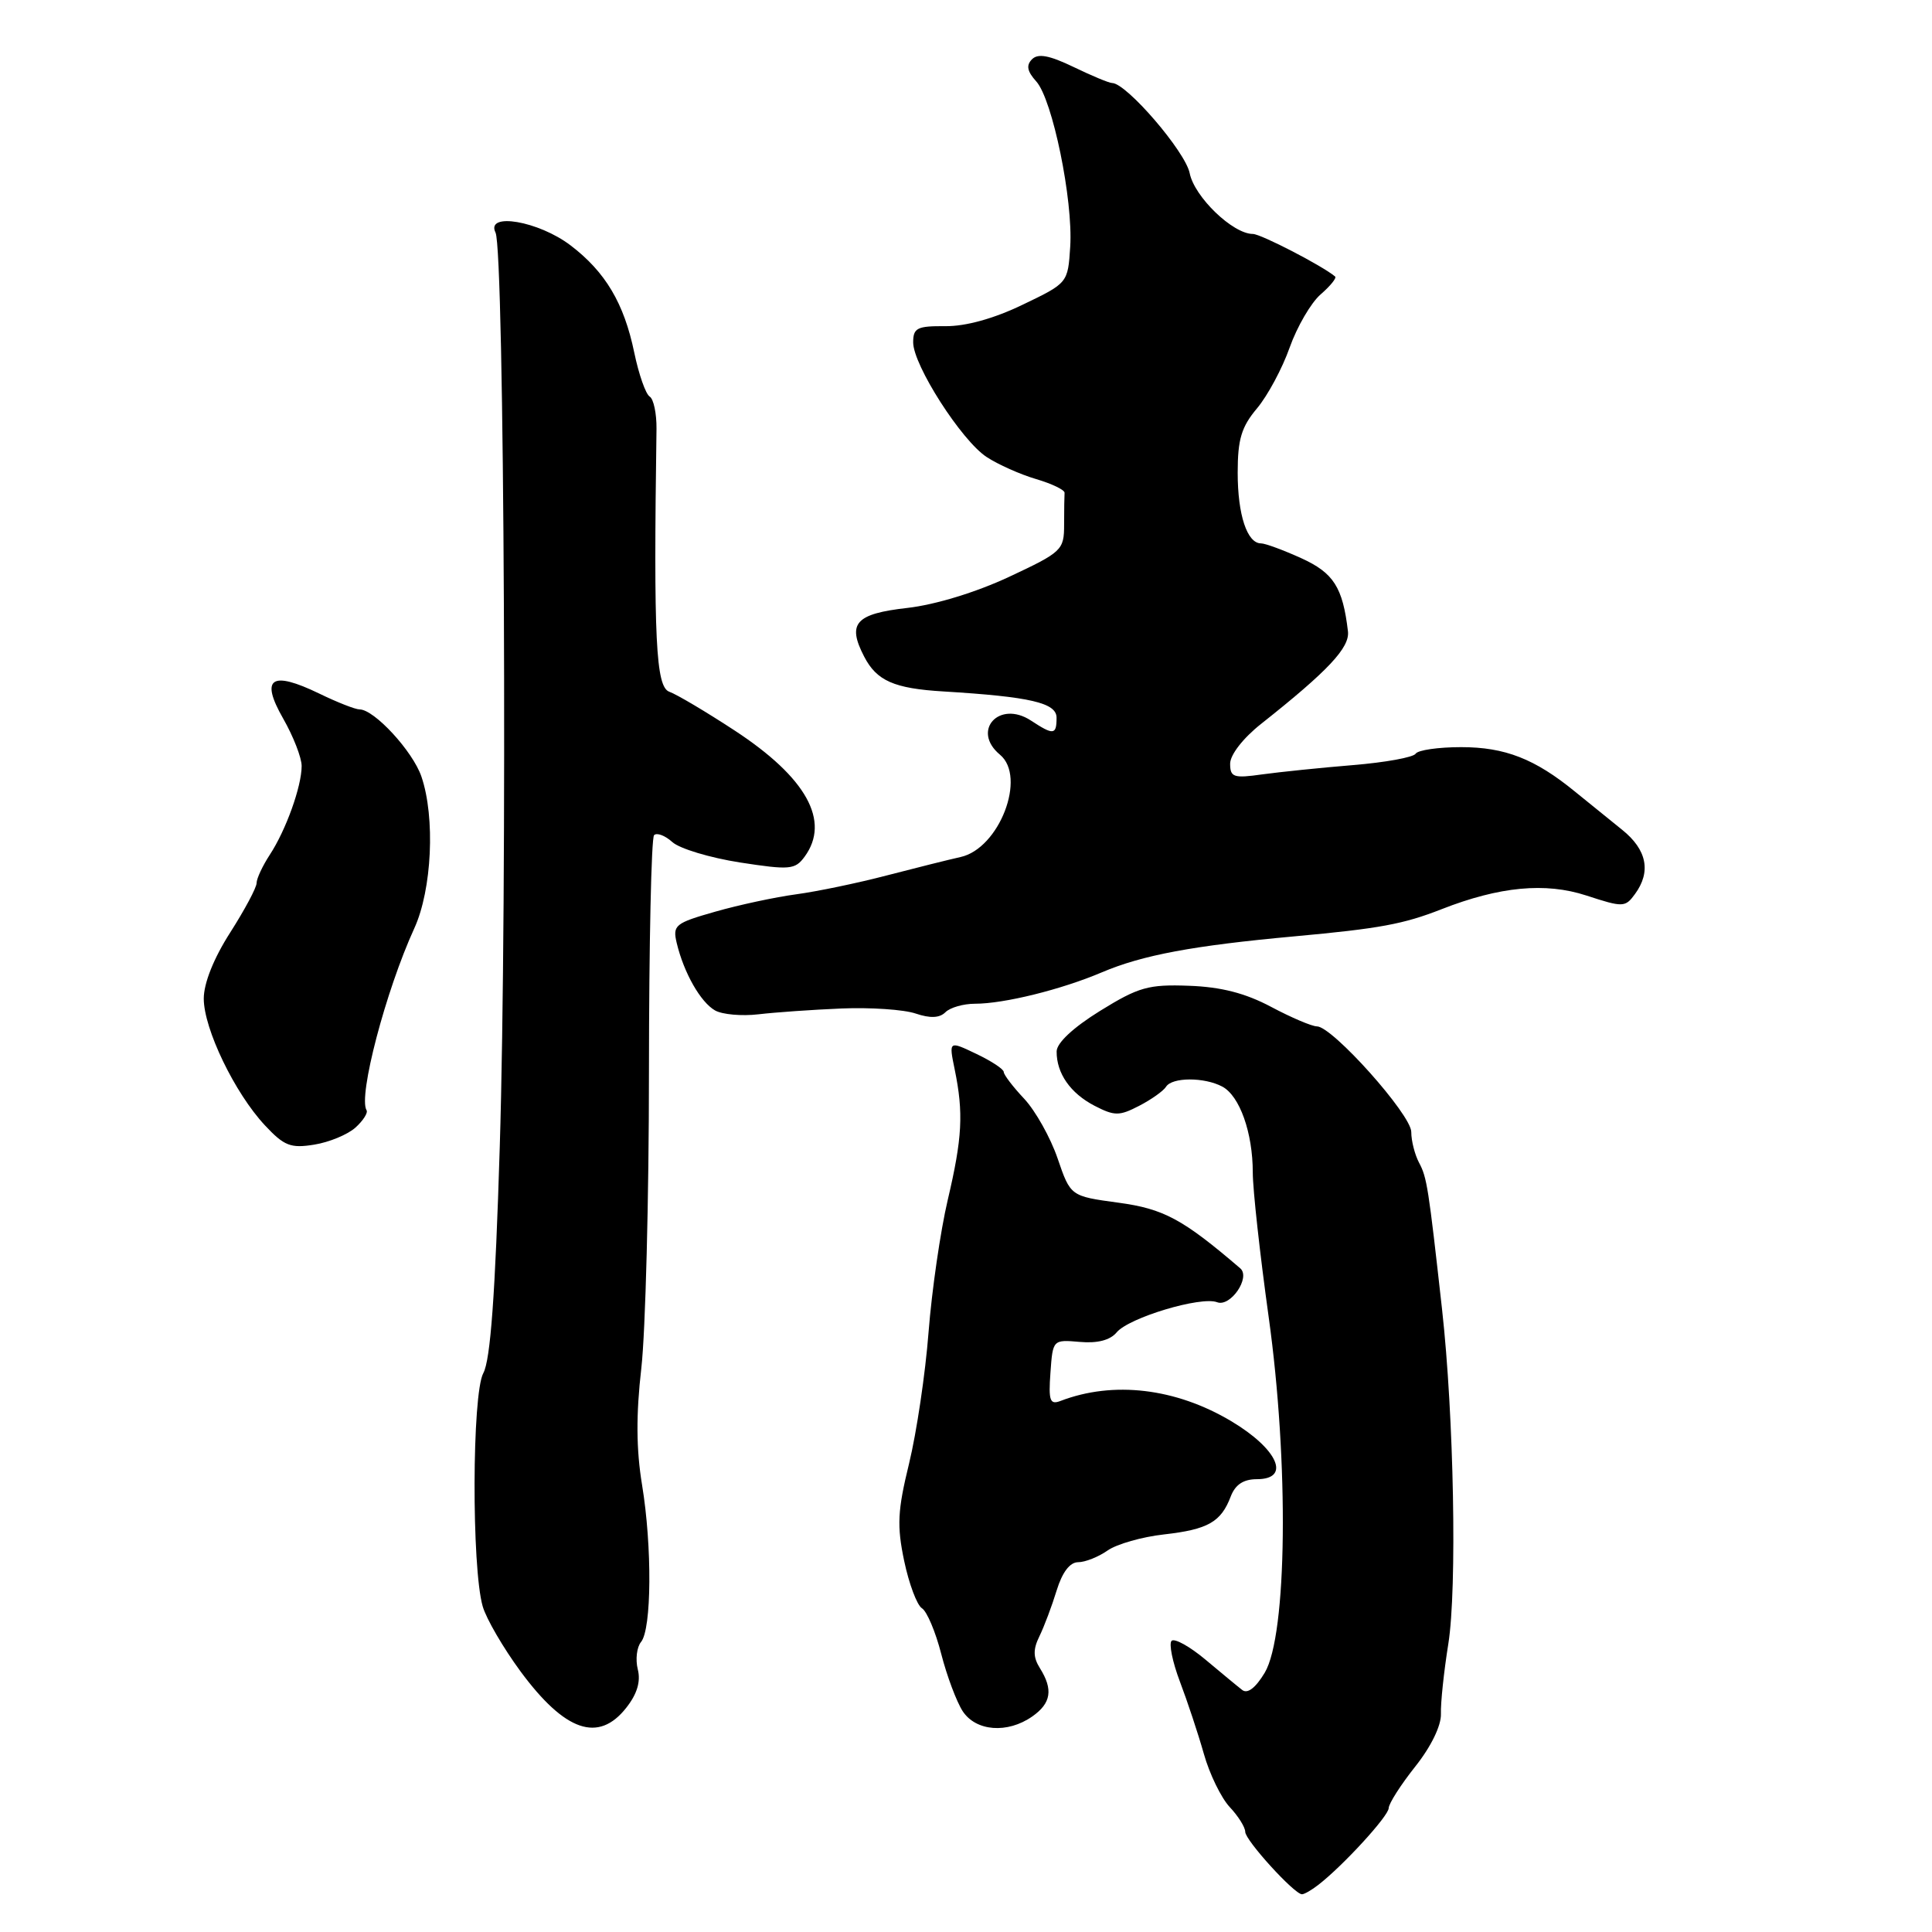 <?xml version="1.0" encoding="UTF-8" standalone="no"?>
<!DOCTYPE svg PUBLIC "-//W3C//DTD SVG 1.1//EN" "http://www.w3.org/Graphics/SVG/1.1/DTD/svg11.dtd" >
<svg xmlns="http://www.w3.org/2000/svg" xmlns:xlink="http://www.w3.org/1999/xlink" version="1.1" viewBox="0 0 256 256">
 <g >
 <path fill="currentColor"
d=" M 174.69 249.75 C 177.99 247.19 184.00 240.63 184.01 239.58 C 184.02 238.99 185.59 236.52 187.51 234.10 C 189.61 231.47 190.98 228.66 190.93 227.10 C 190.88 225.67 191.32 221.50 191.91 217.82 C 193.08 210.48 192.65 187.60 191.08 173.50 C 189.27 157.26 189.08 156.02 188.03 154.06 C 187.47 153.00 187.00 151.17 187.00 149.99 C 187.00 147.70 176.54 136.00 174.50 136.00 C 173.84 136.00 171.11 134.84 168.44 133.42 C 165.02 131.60 161.80 130.77 157.54 130.62 C 152.17 130.42 150.87 130.79 145.76 133.95 C 142.21 136.15 140.02 138.19 140.01 139.32 C 139.99 142.22 141.83 144.86 145.03 146.52 C 147.69 147.89 148.31 147.89 150.94 146.53 C 152.55 145.70 154.15 144.56 154.50 144.01 C 155.29 142.72 159.58 142.71 161.96 143.98 C 164.27 145.21 166.00 150.10 166.00 155.37 C 166.00 157.61 166.95 166.20 168.10 174.47 C 170.81 193.85 170.56 216.67 167.58 221.65 C 166.37 223.66 165.30 224.48 164.60 223.93 C 163.99 223.46 161.80 221.64 159.72 219.90 C 157.64 218.16 155.62 217.04 155.24 217.42 C 154.87 217.80 155.36 220.22 156.34 222.81 C 157.32 225.39 158.75 229.69 159.51 232.37 C 160.26 235.05 161.81 238.23 162.94 239.44 C 164.07 240.64 165.00 242.12 165.00 242.73 C 165.00 243.85 171.51 251.00 172.52 251.00 C 172.83 251.00 173.81 250.44 174.69 249.75 Z  M 82.98 226.29 C 84.42 224.47 84.92 222.81 84.51 221.20 C 84.18 219.88 84.38 218.25 84.94 217.57 C 86.35 215.88 86.42 204.93 85.08 196.78 C 84.30 192.06 84.27 187.44 84.98 181.28 C 85.53 176.45 85.99 158.74 85.99 141.92 C 86.00 125.10 86.30 111.03 86.67 110.66 C 87.04 110.30 88.13 110.71 89.09 111.58 C 90.05 112.45 94.08 113.66 98.04 114.28 C 104.67 115.30 105.35 115.24 106.62 113.51 C 110.06 108.80 106.86 103.03 97.35 96.80 C 93.58 94.33 89.69 92.02 88.69 91.66 C 86.90 91.03 86.59 84.72 86.99 56.82 C 87.01 54.80 86.61 52.88 86.09 52.55 C 85.56 52.23 84.64 49.60 84.04 46.71 C 82.69 40.19 80.22 36.03 75.61 32.52 C 71.38 29.29 64.32 28.08 65.66 30.82 C 66.84 33.21 67.24 119.25 66.22 152.00 C 65.62 171.57 64.99 180.21 64.04 181.95 C 62.54 184.72 62.48 207.70 63.96 212.85 C 64.43 214.49 66.69 218.37 68.98 221.48 C 74.87 229.45 79.30 230.97 82.98 226.29 Z  M 136.78 227.44 C 139.28 225.69 139.57 223.88 137.80 221.05 C 136.89 219.60 136.87 218.56 137.73 216.81 C 138.35 215.54 139.38 212.81 140.01 210.75 C 140.75 208.34 141.76 207.00 142.86 207.00 C 143.79 207.00 145.55 206.30 146.76 205.45 C 147.97 204.60 151.34 203.64 154.23 203.32 C 160.07 202.66 161.79 201.68 163.08 198.29 C 163.68 196.72 164.76 196.00 166.54 196.00 C 171.10 196.00 169.33 192.00 163.14 188.31 C 155.79 183.93 147.52 182.95 140.53 185.63 C 139.12 186.17 138.92 185.62 139.19 181.88 C 139.50 177.51 139.51 177.50 143.08 177.81 C 145.42 178.02 147.10 177.58 147.96 176.55 C 149.57 174.60 159.13 171.73 161.27 172.55 C 163.04 173.23 165.75 169.27 164.34 168.06 C 156.72 161.53 154.19 160.17 148.18 159.36 C 141.85 158.50 141.85 158.50 140.14 153.50 C 139.20 150.75 137.21 147.20 135.72 145.60 C 134.22 144.01 133.00 142.41 133.00 142.04 C 133.00 141.67 131.36 140.59 129.36 139.64 C 125.72 137.90 125.72 137.90 126.50 141.70 C 127.69 147.47 127.51 150.80 125.58 159.00 C 124.61 163.12 123.47 171.00 123.04 176.50 C 122.62 182.00 121.45 189.83 120.46 193.91 C 118.93 200.17 118.83 202.17 119.81 206.84 C 120.45 209.88 121.51 212.70 122.16 213.10 C 122.82 213.51 123.97 216.23 124.72 219.16 C 125.47 222.08 126.75 225.49 127.56 226.74 C 129.32 229.42 133.50 229.74 136.78 227.44 Z  M 47.10 149.41 C 48.12 148.49 48.78 147.45 48.57 147.11 C 47.44 145.28 51.11 131.28 54.90 123.00 C 57.24 117.88 57.69 108.32 55.84 102.90 C 54.70 99.55 49.59 94.00 47.64 94.00 C 47.08 94.00 44.68 93.06 42.30 91.90 C 35.93 88.82 34.45 89.84 37.52 95.21 C 38.87 97.57 39.97 100.40 39.97 101.50 C 39.97 104.20 37.89 110.00 35.75 113.26 C 34.79 114.73 34.00 116.42 34.00 117.01 C 34.00 117.61 32.42 120.56 30.50 123.57 C 28.32 126.97 27.00 130.28 27.00 132.32 C 27.00 136.32 31.10 144.83 35.10 149.11 C 37.65 151.84 38.51 152.18 41.64 151.67 C 43.63 151.35 46.08 150.33 47.10 149.41 Z  M 111.50 133.63 C 115.35 133.47 119.77 133.77 121.33 134.30 C 123.26 134.95 124.50 134.90 125.28 134.12 C 125.89 133.51 127.65 133.00 129.19 133.00 C 133.05 133.00 140.64 131.12 146.00 128.84 C 151.39 126.55 158.08 125.30 171.53 124.07 C 182.81 123.04 185.98 122.45 191.00 120.48 C 198.70 117.46 204.78 116.89 210.20 118.66 C 215.06 120.25 215.35 120.24 216.64 118.47 C 218.81 115.51 218.23 112.59 214.94 109.95 C 213.26 108.60 210.45 106.32 208.69 104.89 C 203.38 100.55 199.42 99.00 193.61 99.00 C 190.59 99.00 187.88 99.39 187.58 99.87 C 187.28 100.35 183.55 101.03 179.27 101.38 C 175.00 101.73 169.59 102.29 167.25 102.61 C 163.46 103.15 163.00 102.99 163.00 101.19 C 163.00 100.02 164.72 97.80 167.10 95.92 C 175.99 88.88 178.87 85.81 178.61 83.65 C 177.92 77.81 176.71 75.92 172.44 73.97 C 170.06 72.89 167.65 72.00 167.09 72.00 C 165.25 72.00 164.00 68.22 164.00 62.64 C 164.00 58.21 164.49 56.57 166.56 54.11 C 167.97 52.43 169.92 48.80 170.89 46.04 C 171.87 43.29 173.71 40.12 174.99 39.01 C 176.27 37.90 177.14 36.83 176.91 36.64 C 175.24 35.23 167.07 31.00 166.01 31.00 C 163.36 31.00 158.27 26.10 157.64 22.95 C 157.07 20.08 149.25 11.00 147.36 11.00 C 146.96 11.00 144.66 10.04 142.24 8.87 C 139.04 7.33 137.55 7.05 136.75 7.85 C 135.95 8.65 136.10 9.45 137.31 10.79 C 139.46 13.17 142.20 26.50 141.81 32.68 C 141.50 37.50 141.50 37.50 135.50 40.38 C 131.69 42.22 127.95 43.25 125.25 43.22 C 121.53 43.19 121.00 43.45 121.00 45.37 C 121.00 48.38 127.41 58.39 130.74 60.56 C 132.23 61.54 135.18 62.86 137.29 63.48 C 139.39 64.10 141.09 64.92 141.06 65.30 C 141.03 65.69 141.00 67.58 141.00 69.51 C 141.00 72.89 140.73 73.15 133.70 76.44 C 129.34 78.48 123.93 80.13 120.26 80.55 C 113.35 81.33 112.22 82.59 114.50 86.99 C 116.16 90.21 118.46 91.23 125.00 91.62 C 136.53 92.32 140.00 93.13 140.00 95.10 C 140.00 97.40 139.60 97.44 136.61 95.48 C 132.40 92.72 128.67 96.82 132.50 100.00 C 136.06 102.95 132.41 112.43 127.28 113.56 C 125.75 113.90 121.35 115.00 117.50 116.00 C 113.65 117.01 108.25 118.13 105.50 118.50 C 102.75 118.87 97.93 119.90 94.78 120.80 C 89.44 122.32 89.11 122.59 89.67 124.96 C 90.62 128.92 92.83 132.80 94.75 133.89 C 95.71 134.43 98.30 134.66 100.50 134.40 C 102.70 134.14 107.65 133.79 111.50 133.63 Z "/>
</g>
</svg>
